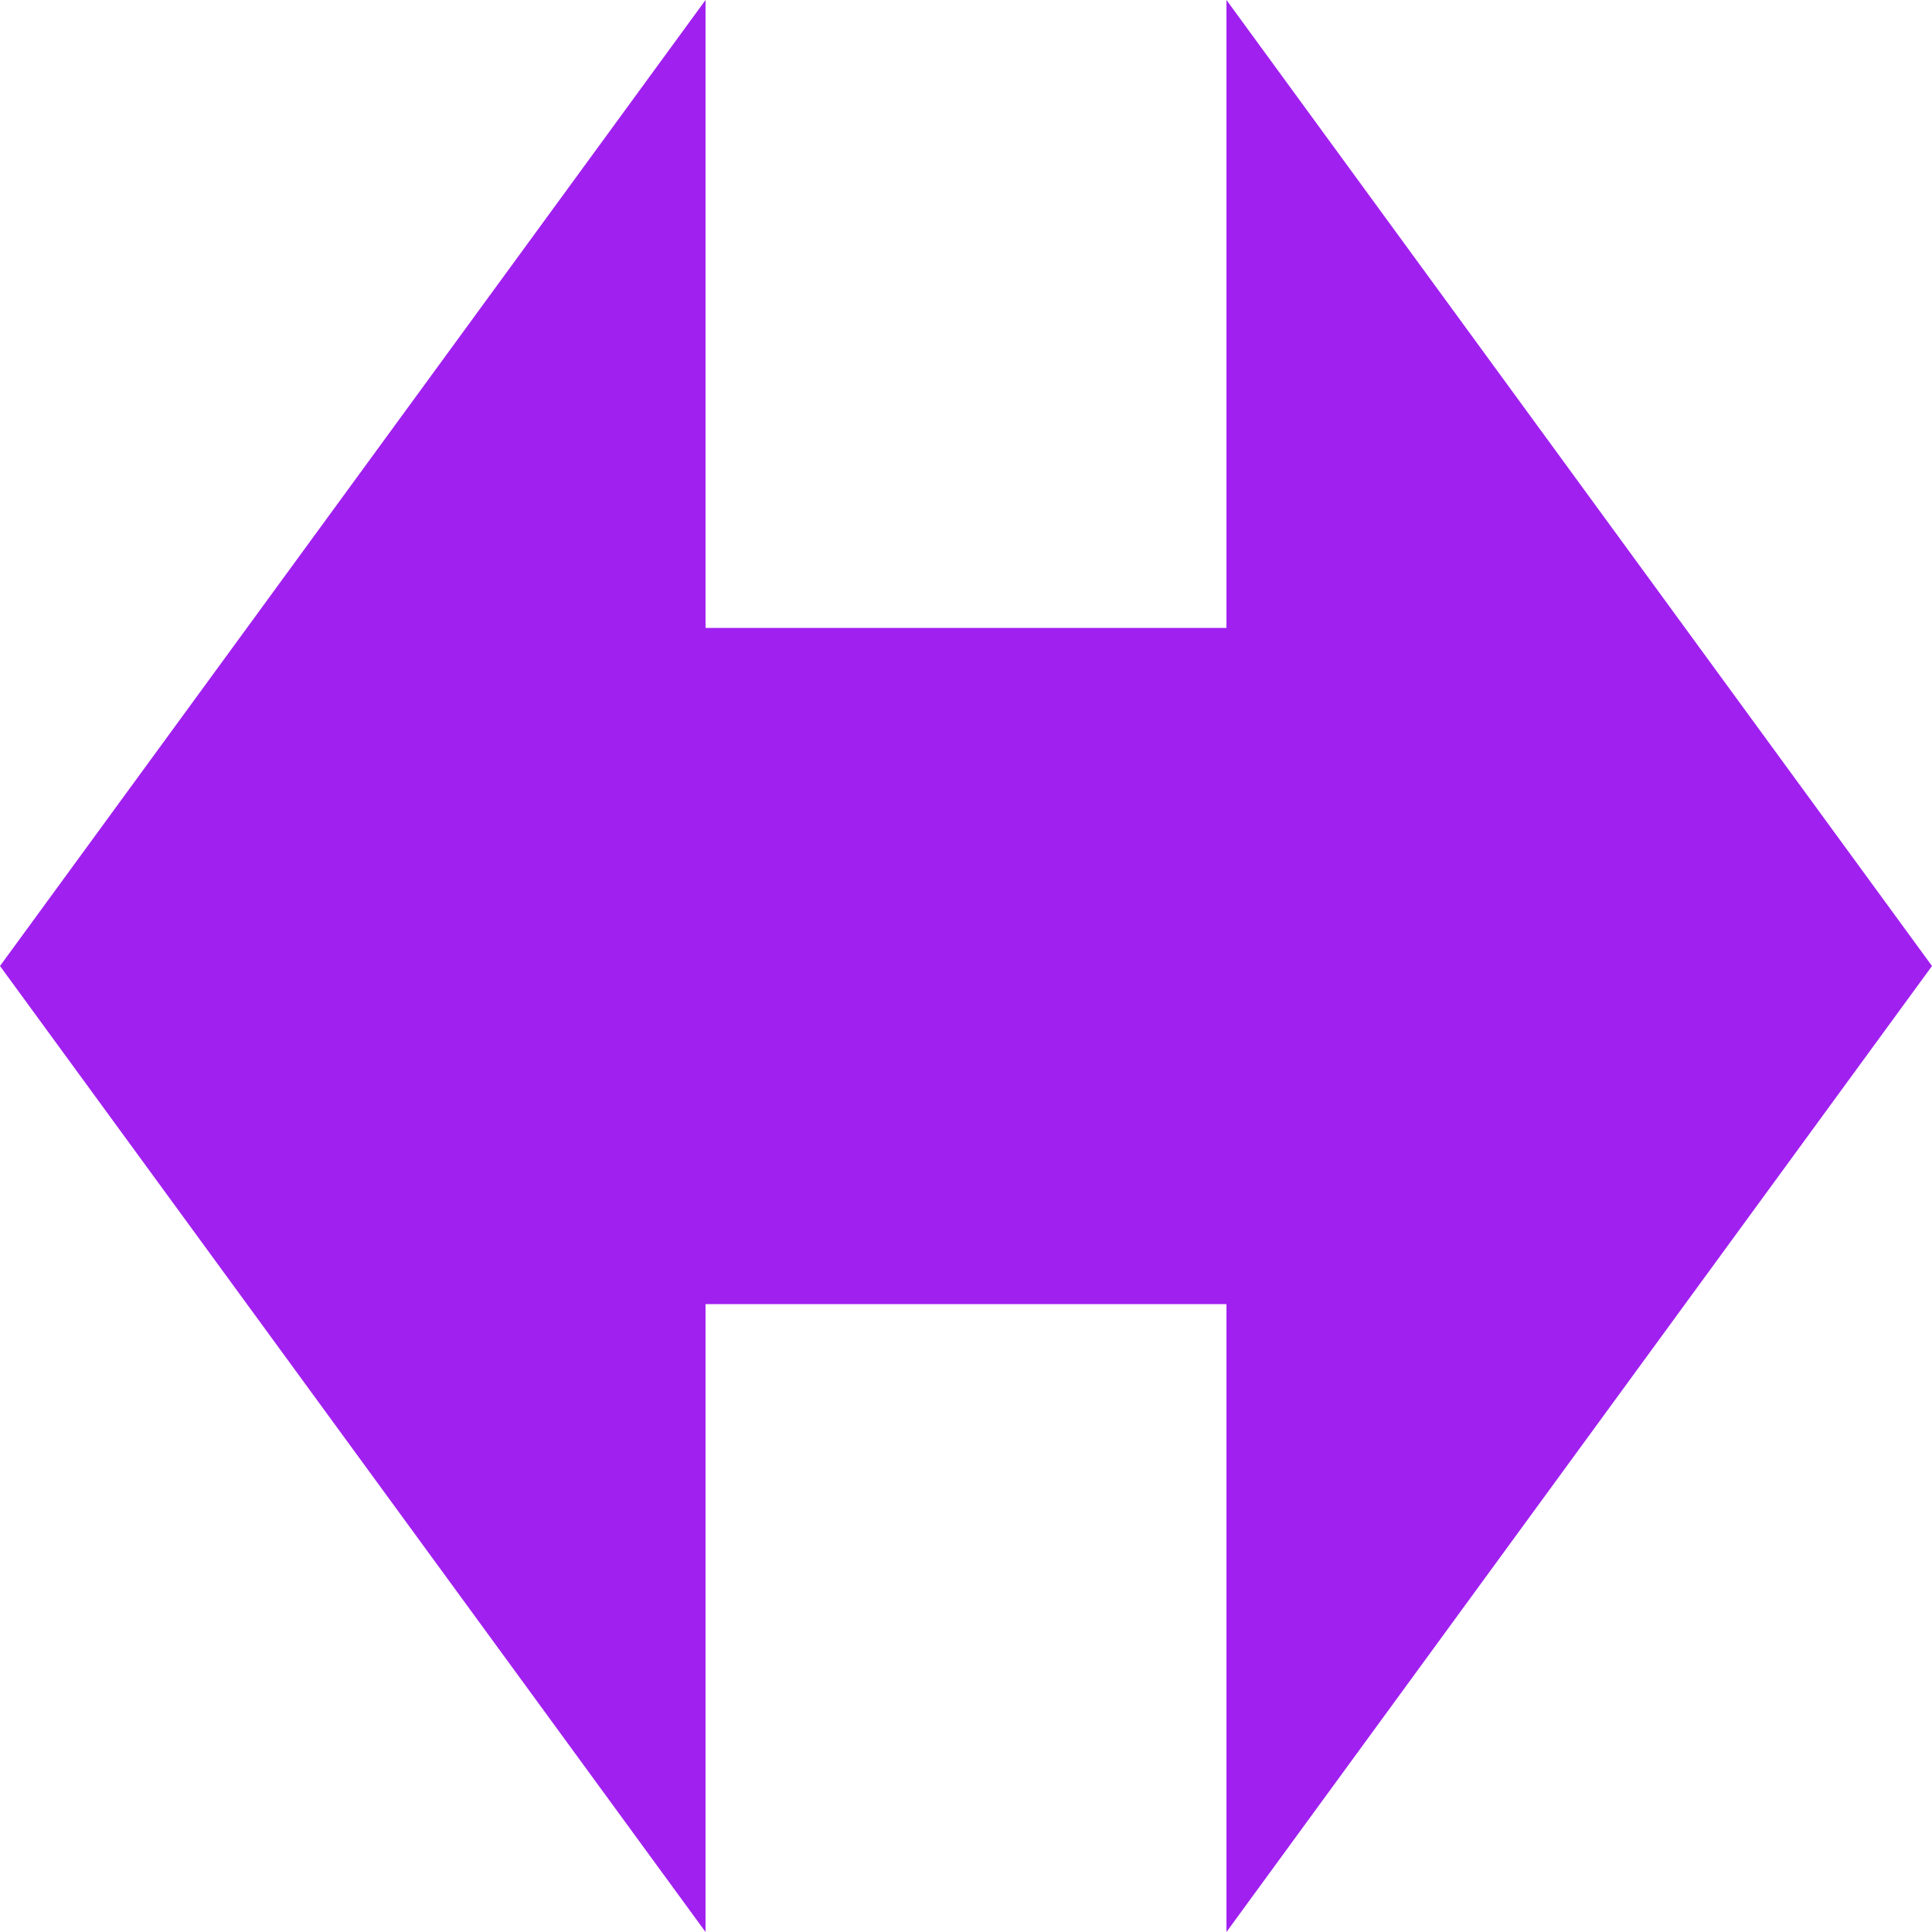 <?xml version="1.0" encoding="UTF-8" standalone="no"?>
<!DOCTYPE svg PUBLIC "-//W3C//DTD SVG 1.1//EN" "http://www.w3.org/Graphics/SVG/1.1/DTD/svg11.dtd">
<svg width="100%" height="100%" viewBox="0 0 16 16" version="1.1" xmlns="http://www.w3.org/2000/svg" xmlns:xlink="http://www.w3.org/1999/xlink" xml:space="preserve" xmlns:serif="http://www.serif.com/" style="fill-rule:evenodd;clip-rule:evenodd;stroke-linejoin:round;stroke-miterlimit:2;">
    <path d="M5.843,10.8L5.843,16L0,8L5.843,0L5.843,5.2L10.157,5.2L10.157,0L16,8L10.157,16L10.157,10.8L5.843,10.8Z" style="fill:rgb(160,32,240);"/>
</svg>
